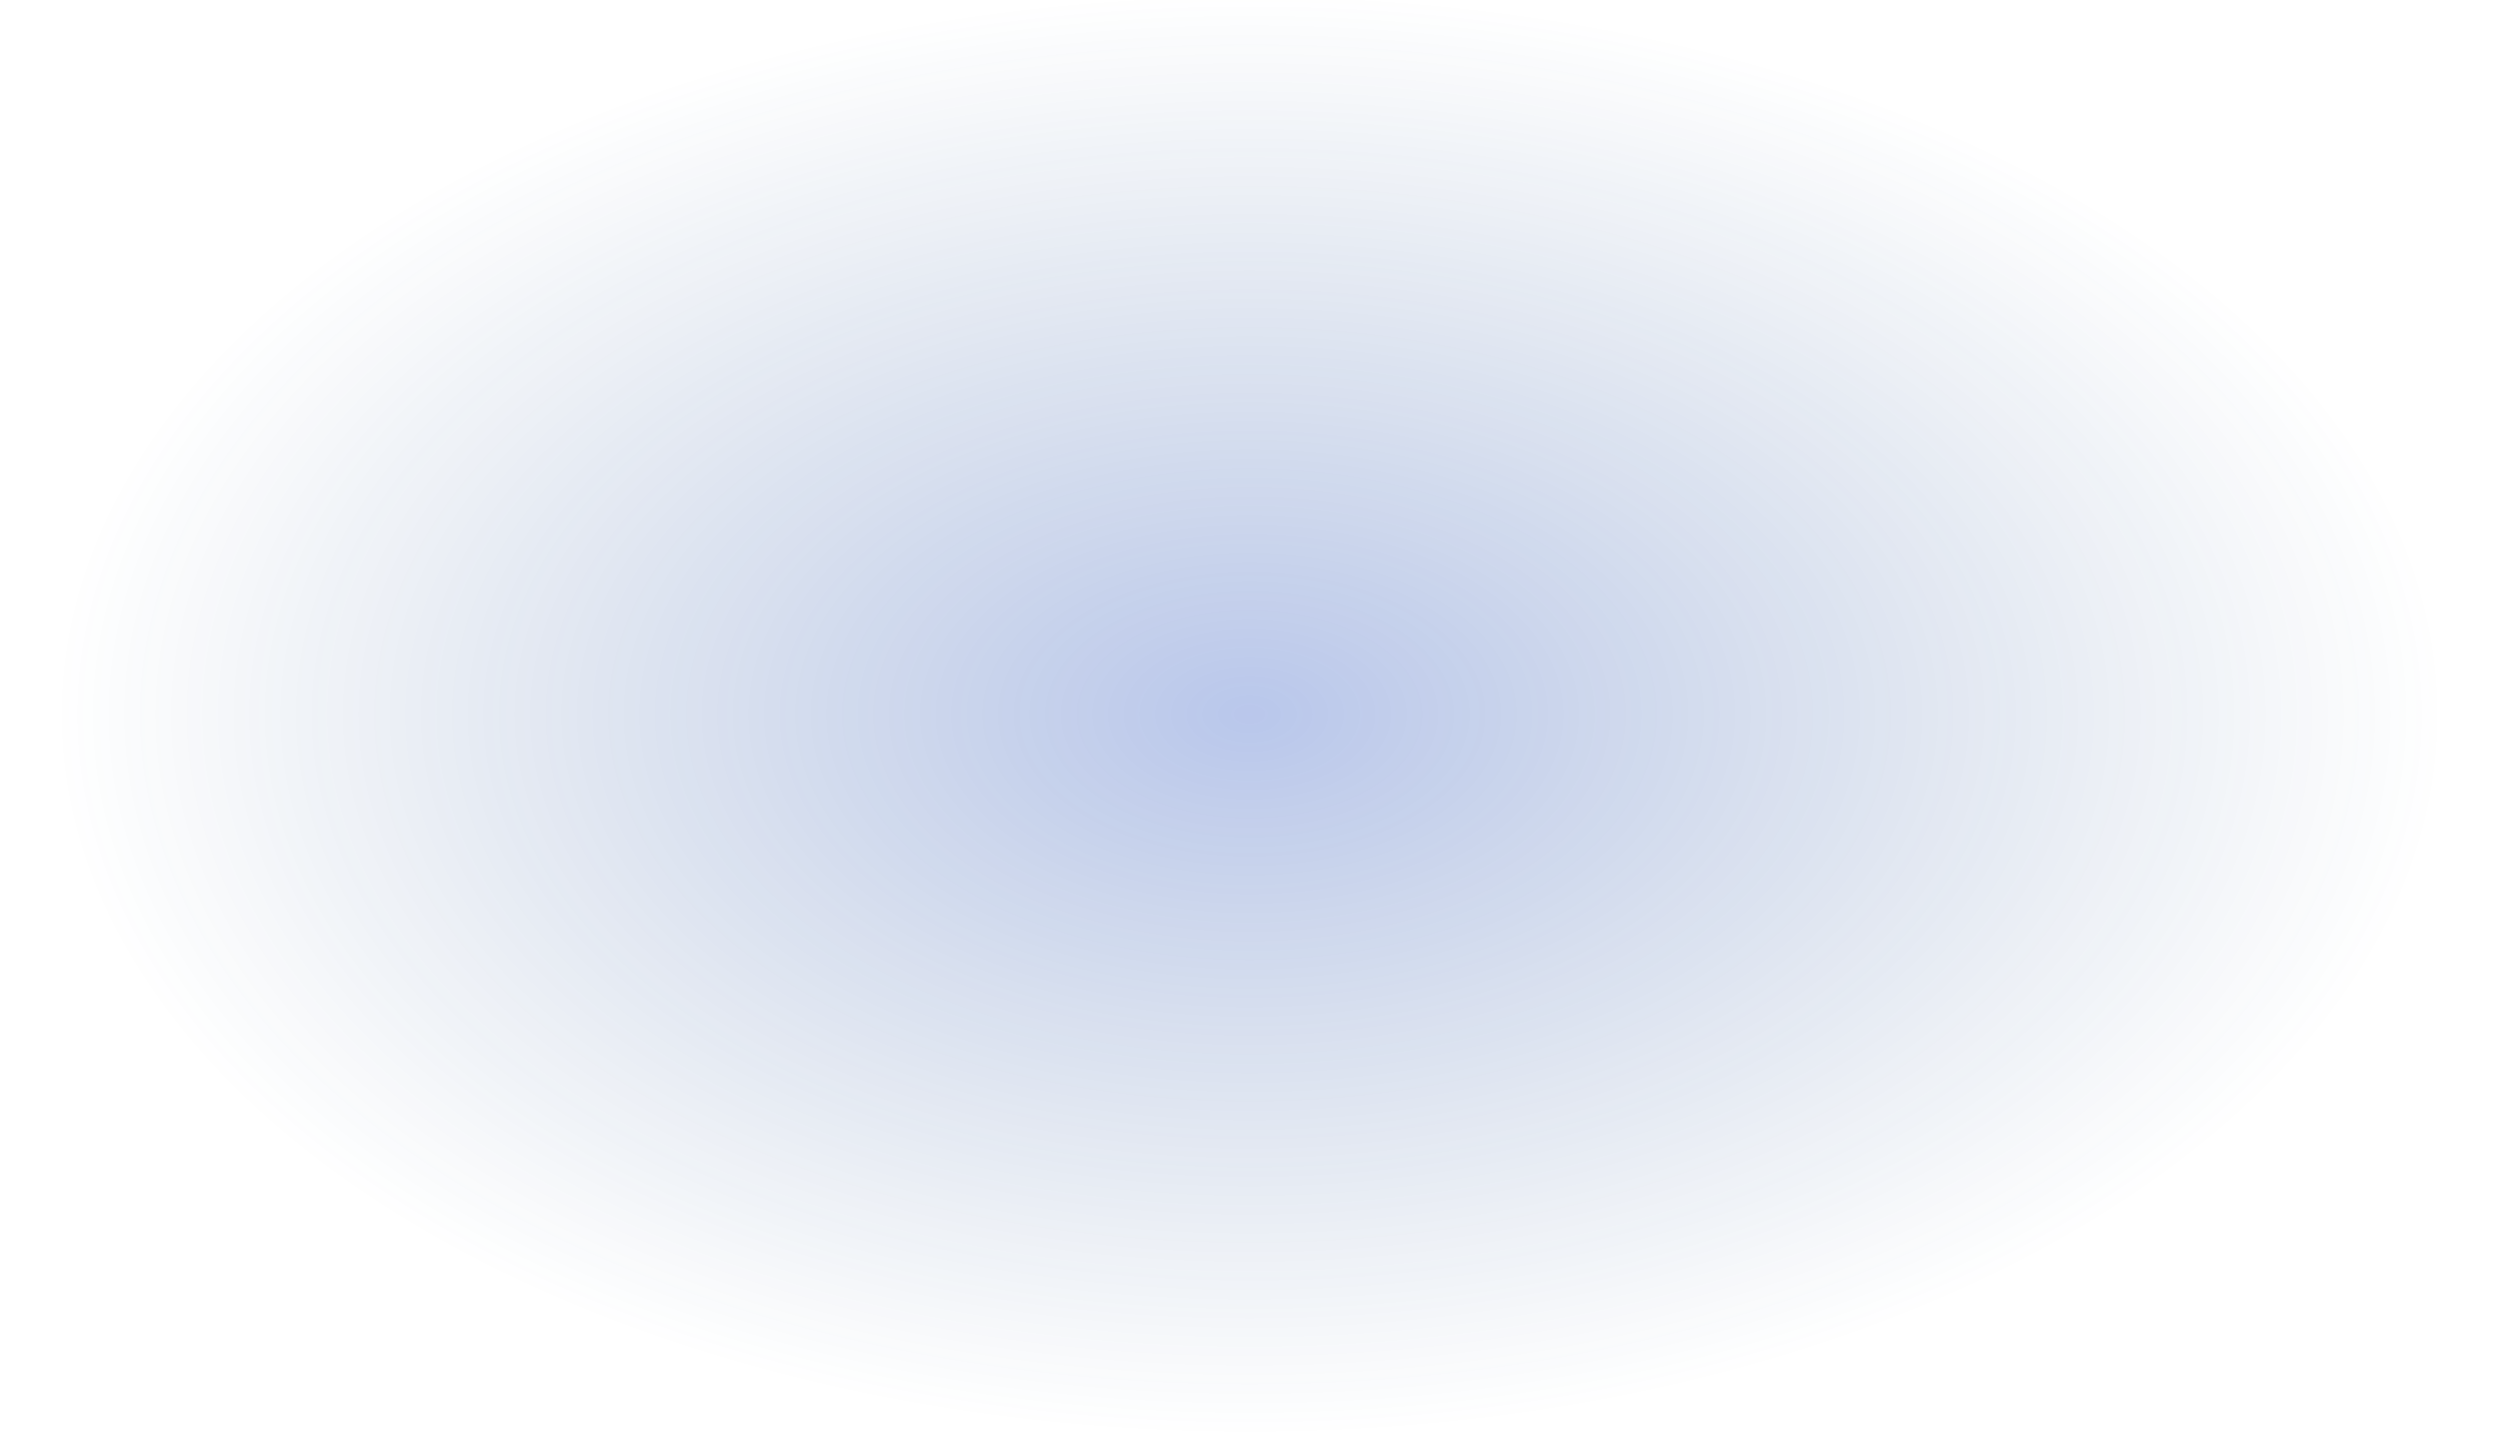 <?xml version="1.0" encoding="utf-8"?>
<!-- Generator: Adobe Illustrator 22.0.0, SVG Export Plug-In . SVG Version: 6.00 Build 0)  -->
<svg version="1.1" xmlns="http://www.w3.org/2000/svg" xmlns:xlink="http://www.w3.org/1999/xlink" x="0px" y="0px"
	 viewBox="0 0 1280 739.3" style="enable-background:new 0 0 1280 739.3;" xml:space="preserve">
<style type="text/css">
	.st0{display:none;}
	.st1{display:inline;fill:#161229;}
	.st2{display:inline;}
	.st3{fill:url(#SVGID_1_);}
	.st4{opacity:0.69;}
	.st5{fill:url(#SVGID_2_);}
	.st6{fill:url(#SVGID_3_);}
	.st7{fill:url(#SVGID_4_);}
	.st8{clip-path:url(#SVGID_6_);}
	.st9{fill:url(#SVGID_7_);}
	.st10{opacity:0.69;clip-path:url(#SVGID_6_);}
	.st11{fill:url(#SVGID_8_);}
	.st12{fill:url(#SVGID_9_);}
	.st13{clip-path:url(#SVGID_11_);}
	.st14{fill:url(#SVGID_12_);}
	.st15{fill:url(#SVGID_13_);}
</style>
<g id="heroright">
</g>
<g id="heroleft">
	<g id="glowing">
	</g>
</g>
<g id="hero">
	<g id="glowing1">
		<g>
			<defs>
				<rect id="SVGID_5_" x="-1344.1" width="1280" height="739.3"/>
			</defs>
			<clipPath id="SVGID_1_">
				<use xlink:href="#SVGID_5_"  style="overflow:visible;"/>
			</clipPath>
			<g style="opacity:0.69;clip-path:url(#SVGID_1_);">
				
					<radialGradient id="SVGID_2_" cx="1377.028" cy="7138.352" r="1224.357" gradientTransform="matrix(0.27 -0.331 0.139 0.113 -1483.854 279.172)" gradientUnits="userSpaceOnUse">
					<stop  offset="0" style="stop-color:#9B1B43;stop-opacity:0.5"/>
					<stop  offset="1" style="stop-color:#9B1B43;stop-opacity:0"/>
				</radialGradient>
				<path class="st5" d="M-448.1,1038.3c-94.2-76.7-22.8-320.5,159.6-544.5s406.6-343.4,500.8-266.7s22.8,320.5-159.6,544.5
					S-353.8,1115-448.1,1038.3z"/>
			</g>
			<g style="clip-path:url(#SVGID_1_);">
				
					<radialGradient id="SVGID_3_" cx="3095.543" cy="351.744" r="1224.357" gradientTransform="matrix(0.568 0 0 0.45 -1661.067 -192.653)" gradientUnits="userSpaceOnUse">
					<stop  offset="0" style="stop-color:#1644BD;stop-opacity:0.7"/>
					<stop  offset="0.148" style="stop-color:#1644AF;stop-opacity:0.596"/>
					<stop  offset="0.471" style="stop-color:#164496;stop-opacity:0.37"/>
					<stop  offset="0.764" style="stop-color:#164486;stop-opacity:0.165"/>
					<stop  offset="1" style="stop-color:#164481;stop-opacity:0"/>
				</radialGradient>
				<ellipse class="st6" cx="97.4" cy="-34.5" rx="695.5" ry="550.5"/>
			</g>
		</g>
	</g>
</g>
<g id="simpleblue">
	<g id="bg_8_" class="st0">
		<rect x="0.5" y="0.5" class="st1" width="1279" height="738.3"/>
		<path class="st2" d="M1279,1v737.3H1V1H1279 M1280,0H0v739.3h1280V0L1280,0z"/>
	</g>
	<g id="glowing2">
		<g>
			<defs>
				<rect id="SVGID_10_" width="1280" height="739.3"/>
			</defs>
			<clipPath id="SVGID_4_">
				<use xlink:href="#SVGID_10_"  style="overflow:visible;"/>
			</clipPath>
			<g style="clip-path:url(#SVGID_4_);">
				
					<radialGradient id="SVGID_6_" cx="4050.796" cy="1250.274" r="1077.731" gradientTransform="matrix(0.568 0 0 0.343 -1661.067 -63.077)" gradientUnits="userSpaceOnUse">
					<stop  offset="0" style="stop-color:#1644BD;stop-opacity:0.3"/>
					<stop  offset="0.208" style="stop-color:#1644AE;stop-opacity:0.238"/>
					<stop  offset="0.719" style="stop-color:#16448D;stop-opacity:8.437361e-02"/>
					<stop  offset="1" style="stop-color:#164481;stop-opacity:0"/>
				</radialGradient>
				<ellipse style="fill:url(#SVGID_6_);" cx="640" cy="365.8" rx="612.2" ry="369.7"/>
			</g>
		</g>
	</g>
</g>
<g id="littleblue">
	<g id="glowing3">
	</g>
</g>
</svg>

